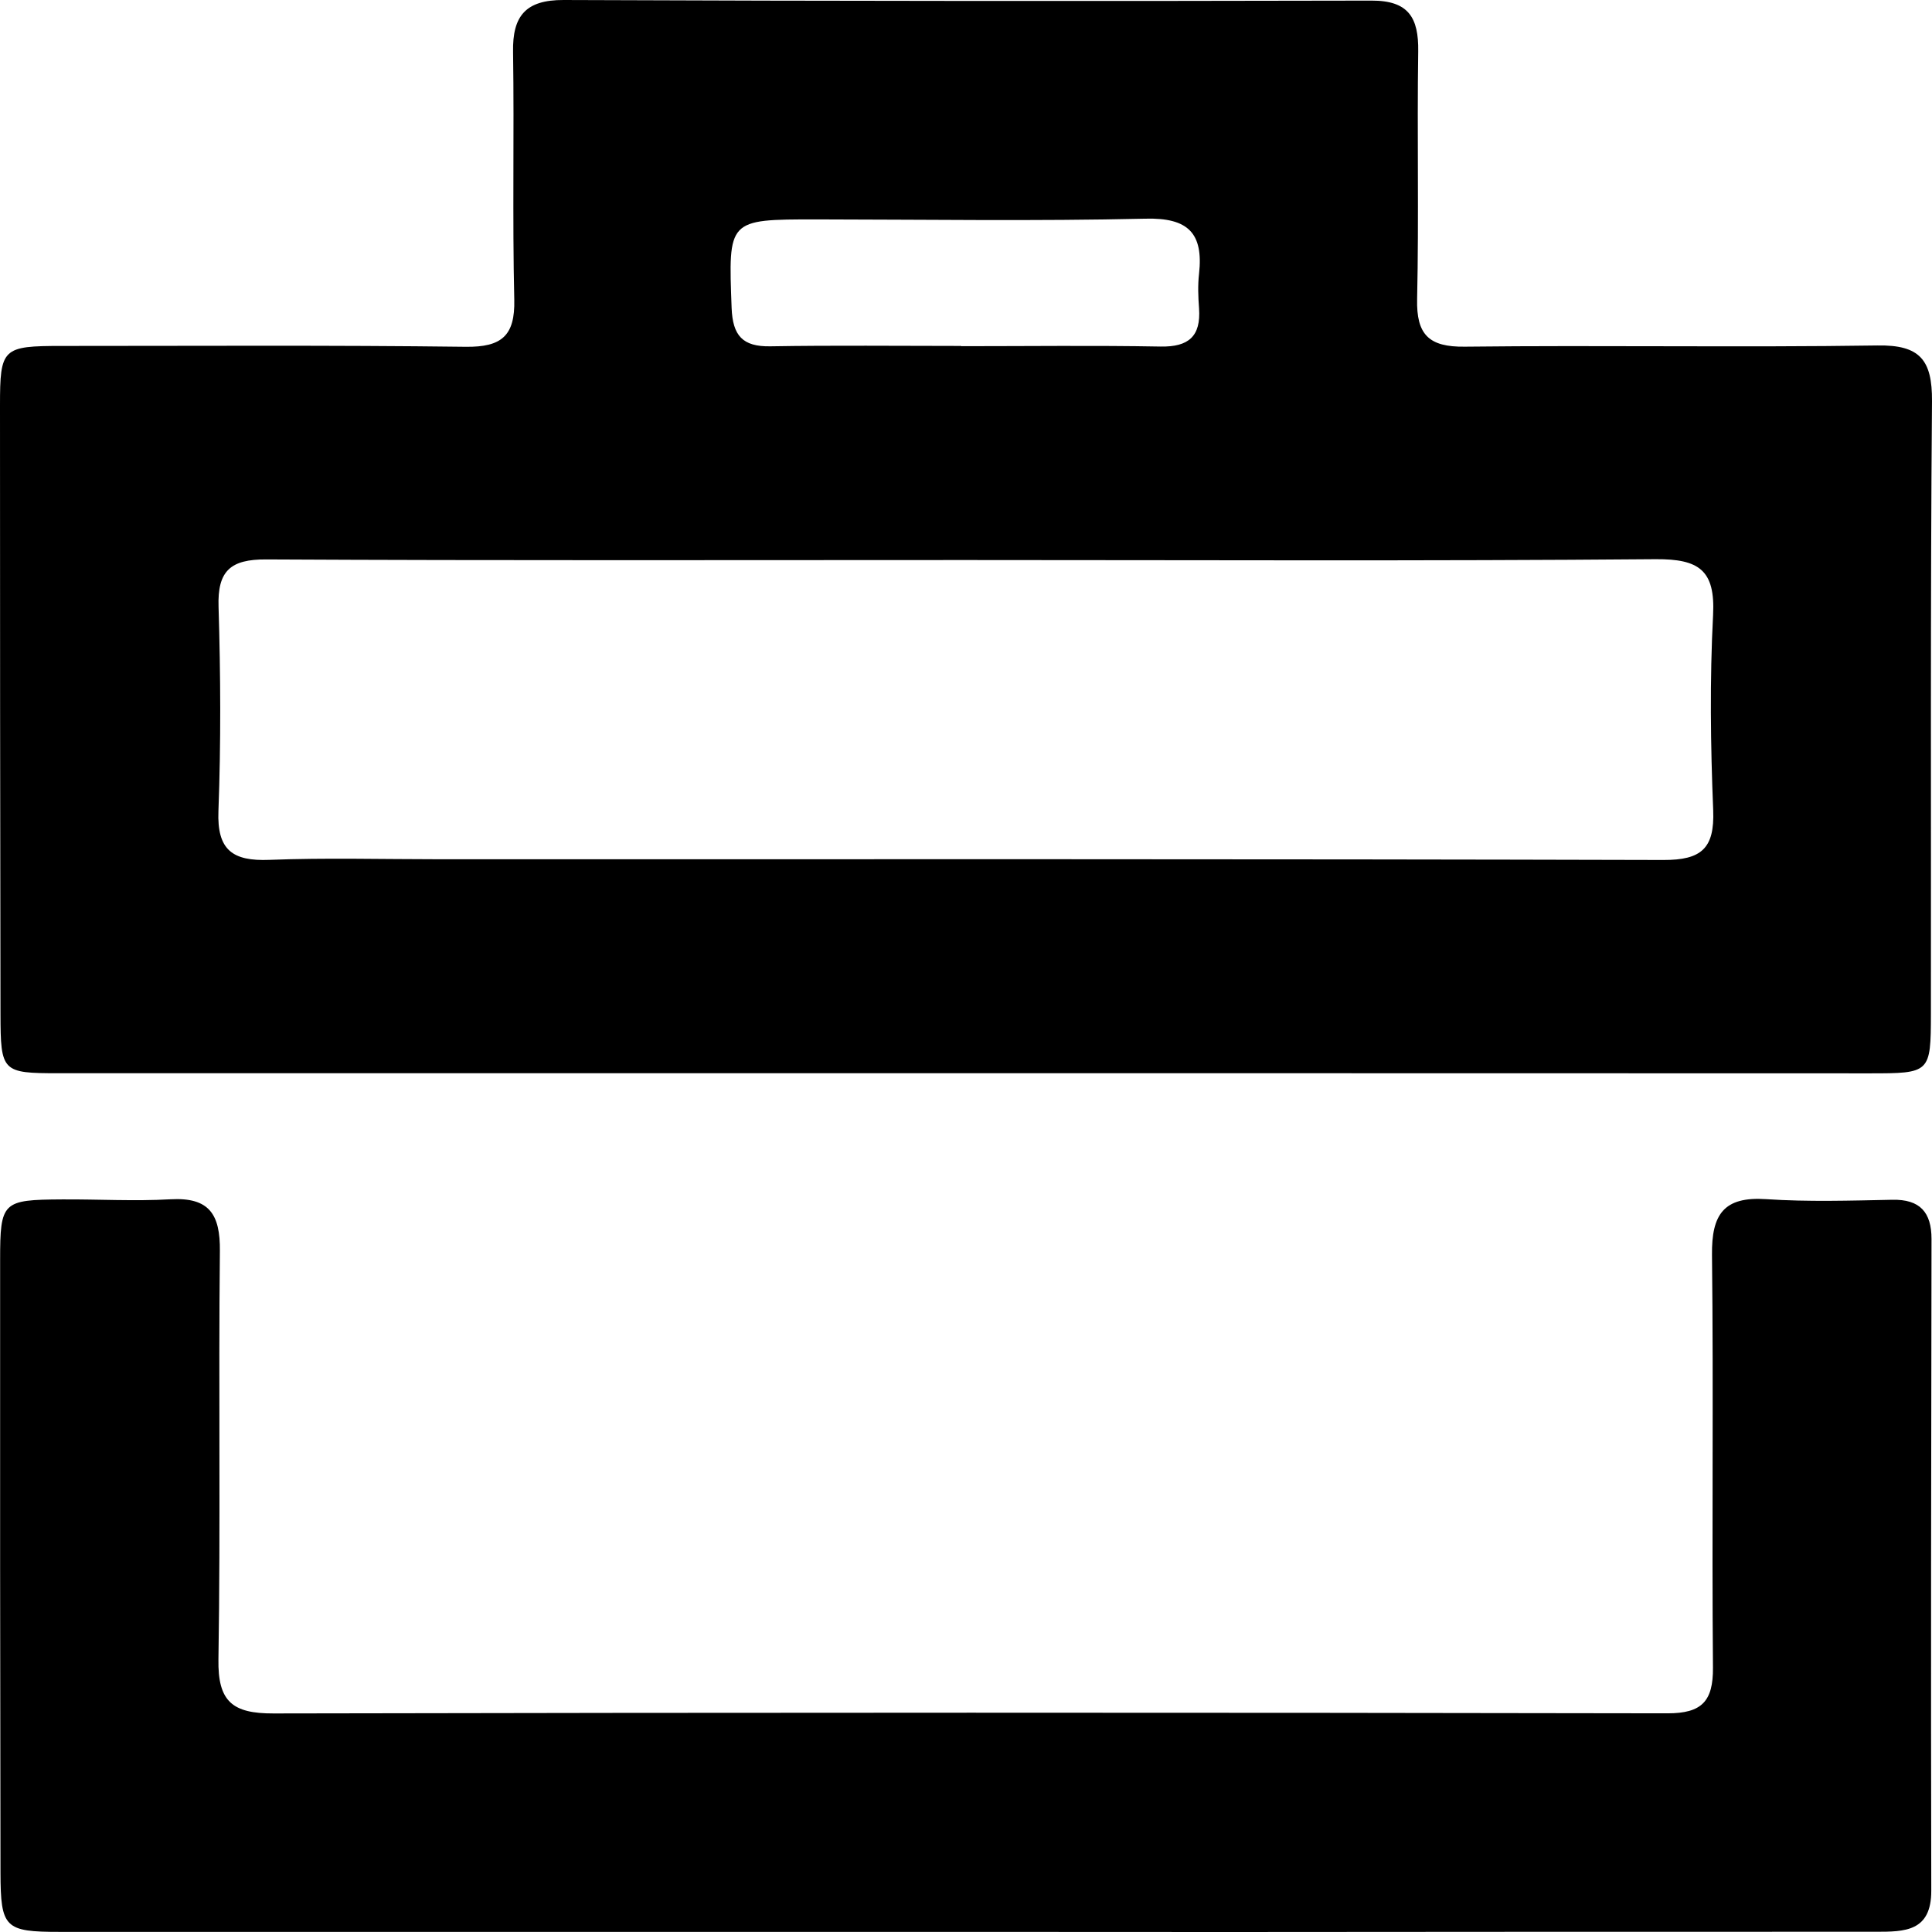<svg width="16" height="16" viewBox="0 0 16 16" fill="none" xmlns="http://www.w3.org/2000/svg">
<path d="M8 8.888C5.494 8.888 2.988 8.888 0.482 8.888C0.017 8.888 0.005 8.877 0.004 8.398C0.001 6.719 0 5.04 0 3.361C0 2.882 0.019 2.865 0.514 2.865C1.629 2.865 2.744 2.858 3.859 2.872C4.153 2.875 4.266 2.782 4.259 2.482C4.243 1.798 4.259 1.115 4.249 0.431C4.243 0.131 4.354 -0.001 4.667 5.21618e-06C6.897 0.009 9.128 0.01 11.358 0.005C11.665 0.004 11.749 0.146 11.745 0.425C11.735 1.109 11.751 1.792 11.736 2.476C11.729 2.772 11.834 2.875 12.131 2.871C13.271 2.858 14.409 2.878 15.549 2.861C15.901 2.855 16.002 2.982 16 3.321C15.986 5.012 15.993 6.702 15.991 8.394C15.99 8.887 15.986 8.889 15.482 8.889C12.989 8.888 10.495 8.888 8 8.888ZM7.995 4.638C6.065 4.638 4.135 4.643 2.205 4.633C1.908 4.631 1.8 4.728 1.81 5.026C1.827 5.589 1.83 6.153 1.809 6.716C1.796 7.041 1.927 7.133 2.231 7.121C2.698 7.103 3.166 7.116 3.634 7.116C7.014 7.116 10.395 7.113 13.775 7.122C14.09 7.123 14.2 7.027 14.188 6.711C14.166 6.172 14.159 5.631 14.187 5.093C14.206 4.721 14.07 4.629 13.713 4.631C11.807 4.647 9.9 4.638 7.995 4.638ZM7.961 2.865V2.867C8.511 2.867 9.062 2.86 9.612 2.87C9.844 2.874 9.946 2.785 9.93 2.554C9.923 2.459 9.919 2.362 9.93 2.267C9.967 1.931 9.84 1.802 9.487 1.811C8.577 1.832 7.667 1.818 6.758 1.817C6.024 1.817 6.032 1.817 6.059 2.551C6.068 2.78 6.15 2.872 6.38 2.868C6.908 2.859 7.435 2.865 7.961 2.865Z" fill="black"/>
<path d="M7.976 15.999C5.482 15.999 2.988 15.999 0.494 15.999C0.04 15.999 0.005 15.967 0.004 15.508C0.001 13.817 -8.29308e-06 12.126 0.001 10.435C0.001 9.951 0.02 9.936 0.513 9.933C0.812 9.931 1.113 9.949 1.412 9.932C1.734 9.914 1.824 10.057 1.821 10.36C1.809 11.488 1.827 12.615 1.809 13.742C1.803 14.093 1.926 14.191 2.265 14.19C6.113 14.182 9.963 14.182 13.811 14.189C14.094 14.189 14.188 14.089 14.186 13.811C14.176 12.672 14.191 11.533 14.178 10.393C14.174 10.057 14.275 9.907 14.628 9.931C14.975 9.954 15.323 9.943 15.671 9.936C15.901 9.931 15.996 10.04 15.996 10.261C15.993 12.06 15.99 13.859 15.994 15.657C15.995 15.998 15.773 15.998 15.533 15.998C13.746 15.997 11.959 15.999 10.173 16C9.439 16 8.708 15.999 7.976 15.999Z" fill="black"/>
</svg>
